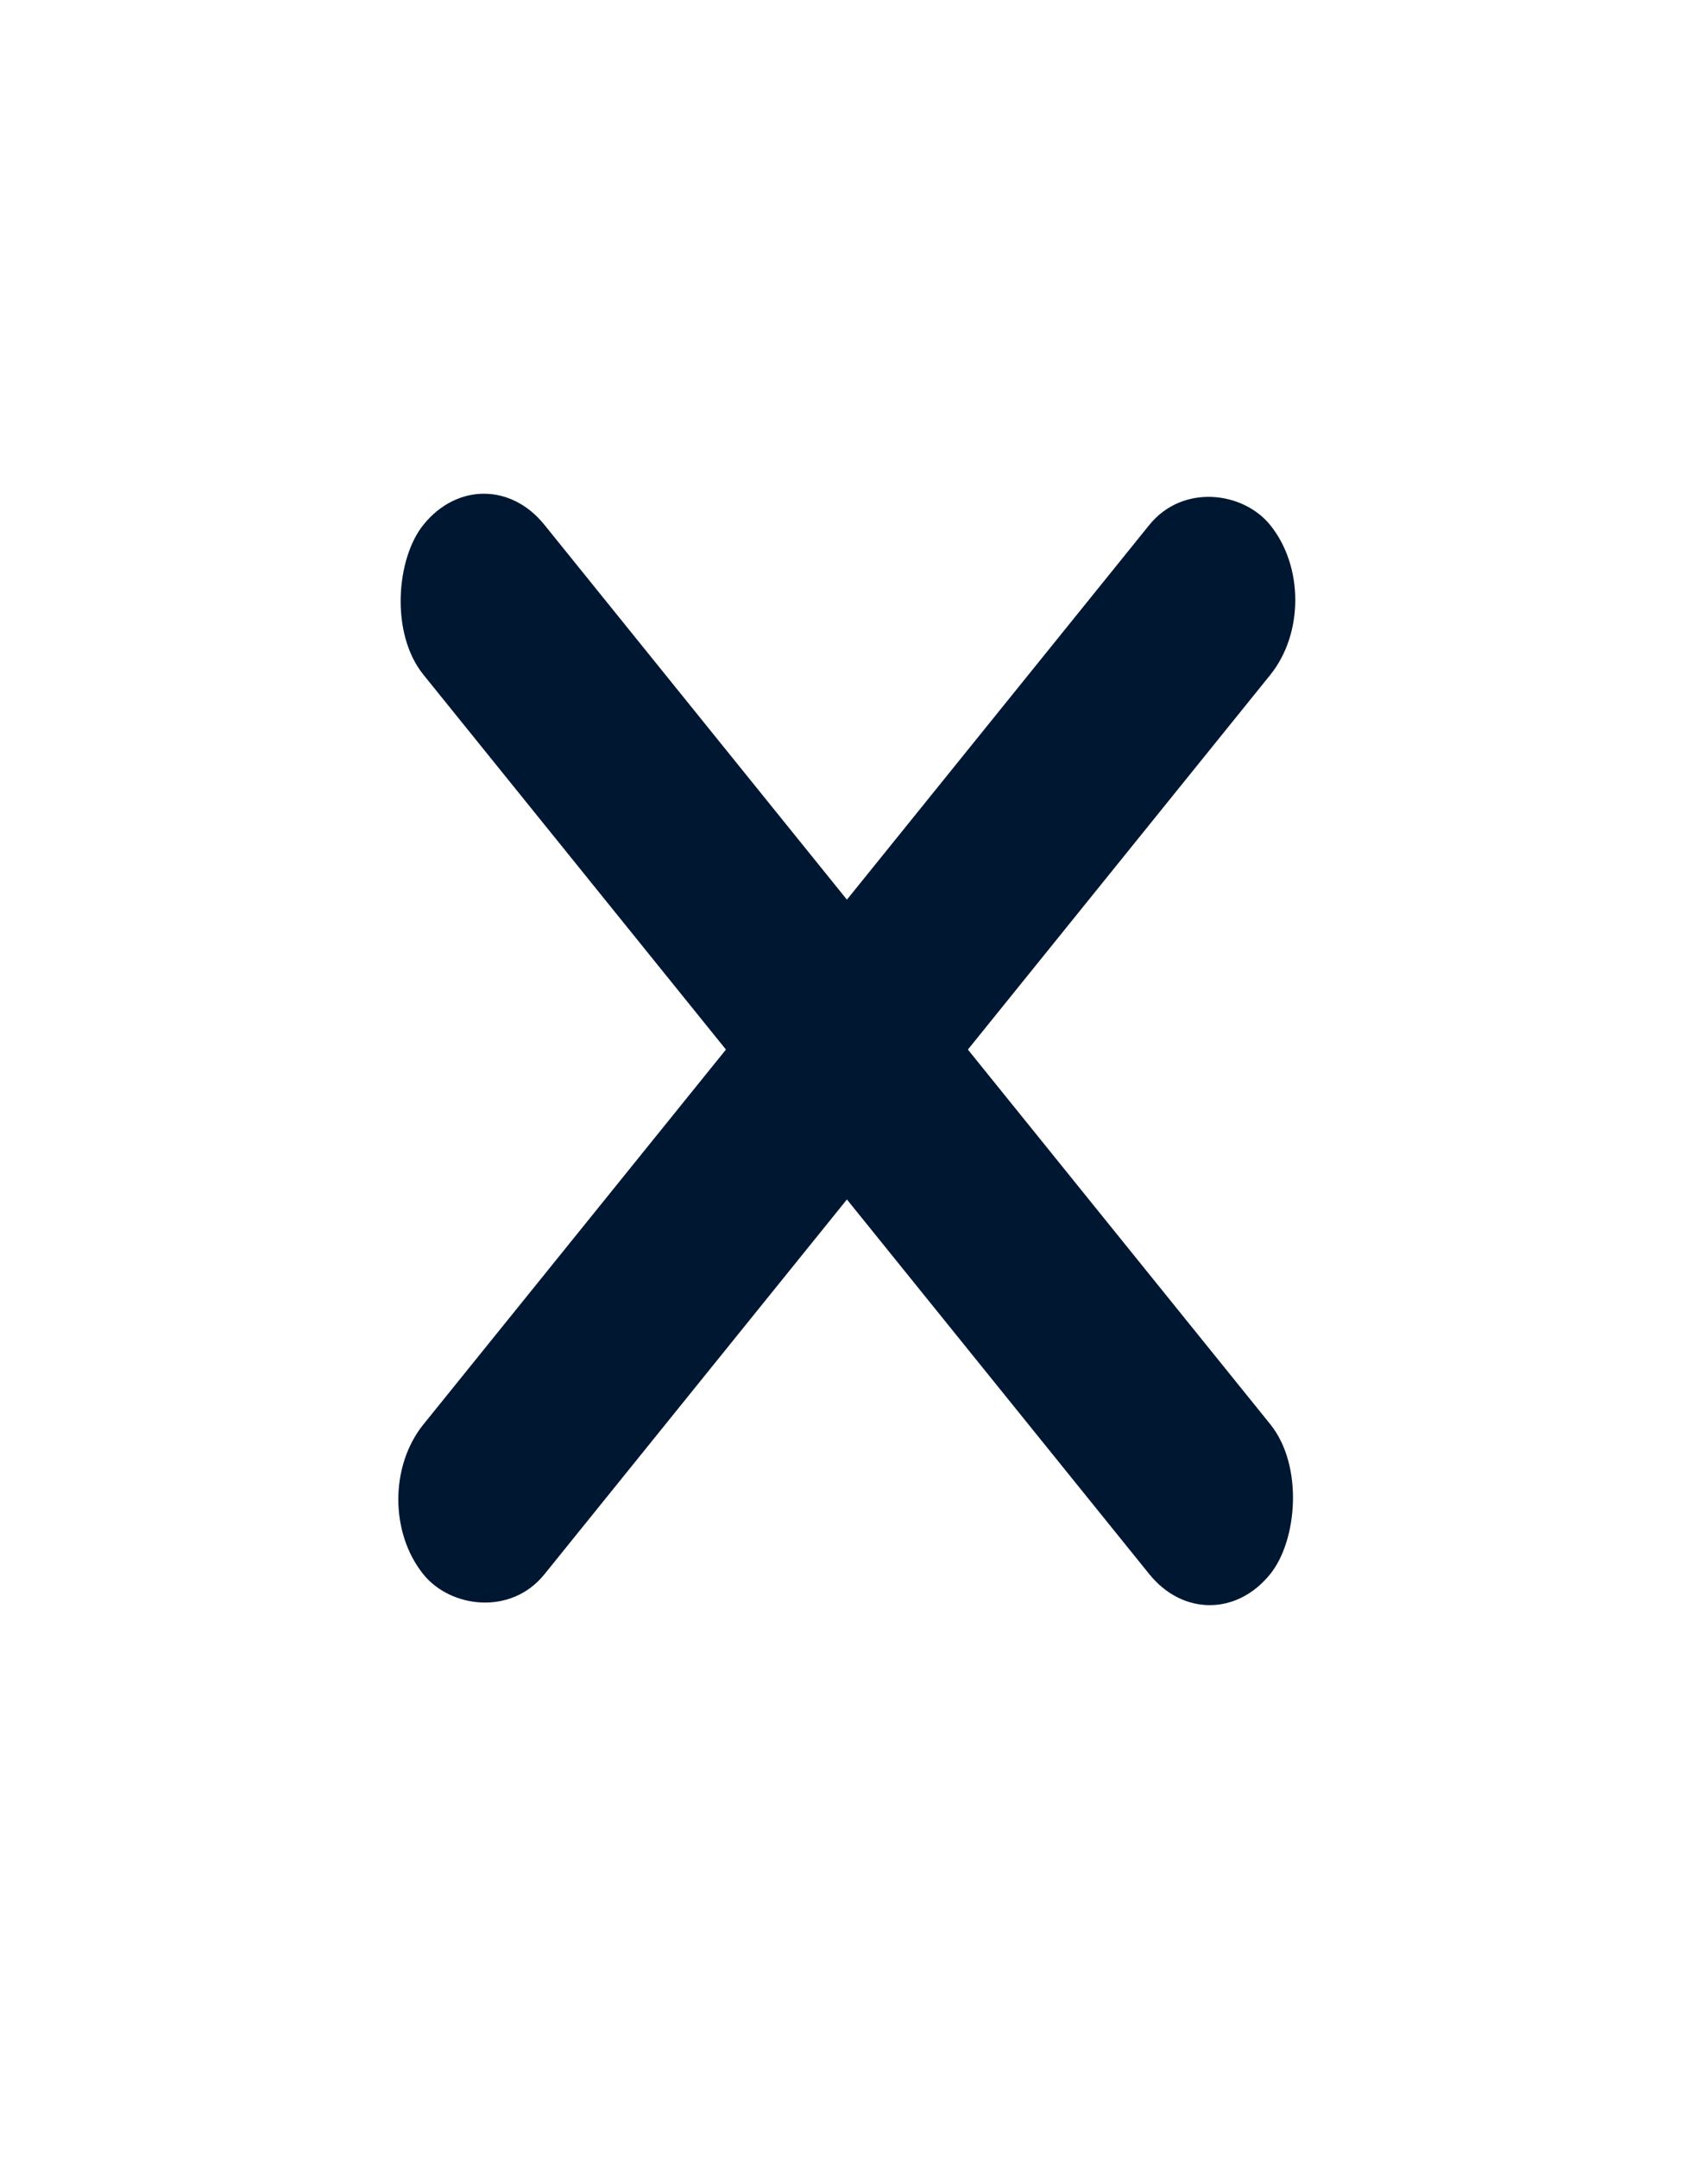 <svg width="19" height="24" viewBox="0 0 19 24" fill="none" xmlns="http://www.w3.org/2000/svg">
<rect width="15" height="2.143" rx="1.071" transform="matrix(0.628 -0.778 0.628 0.778 4.037 16.676)" fill="#001732"/>
<rect width="15" height="2.143" rx="1.071" transform="matrix(0.628 0.778 -0.628 0.778 5.383 5.003)" fill="#001732"/>
</svg>